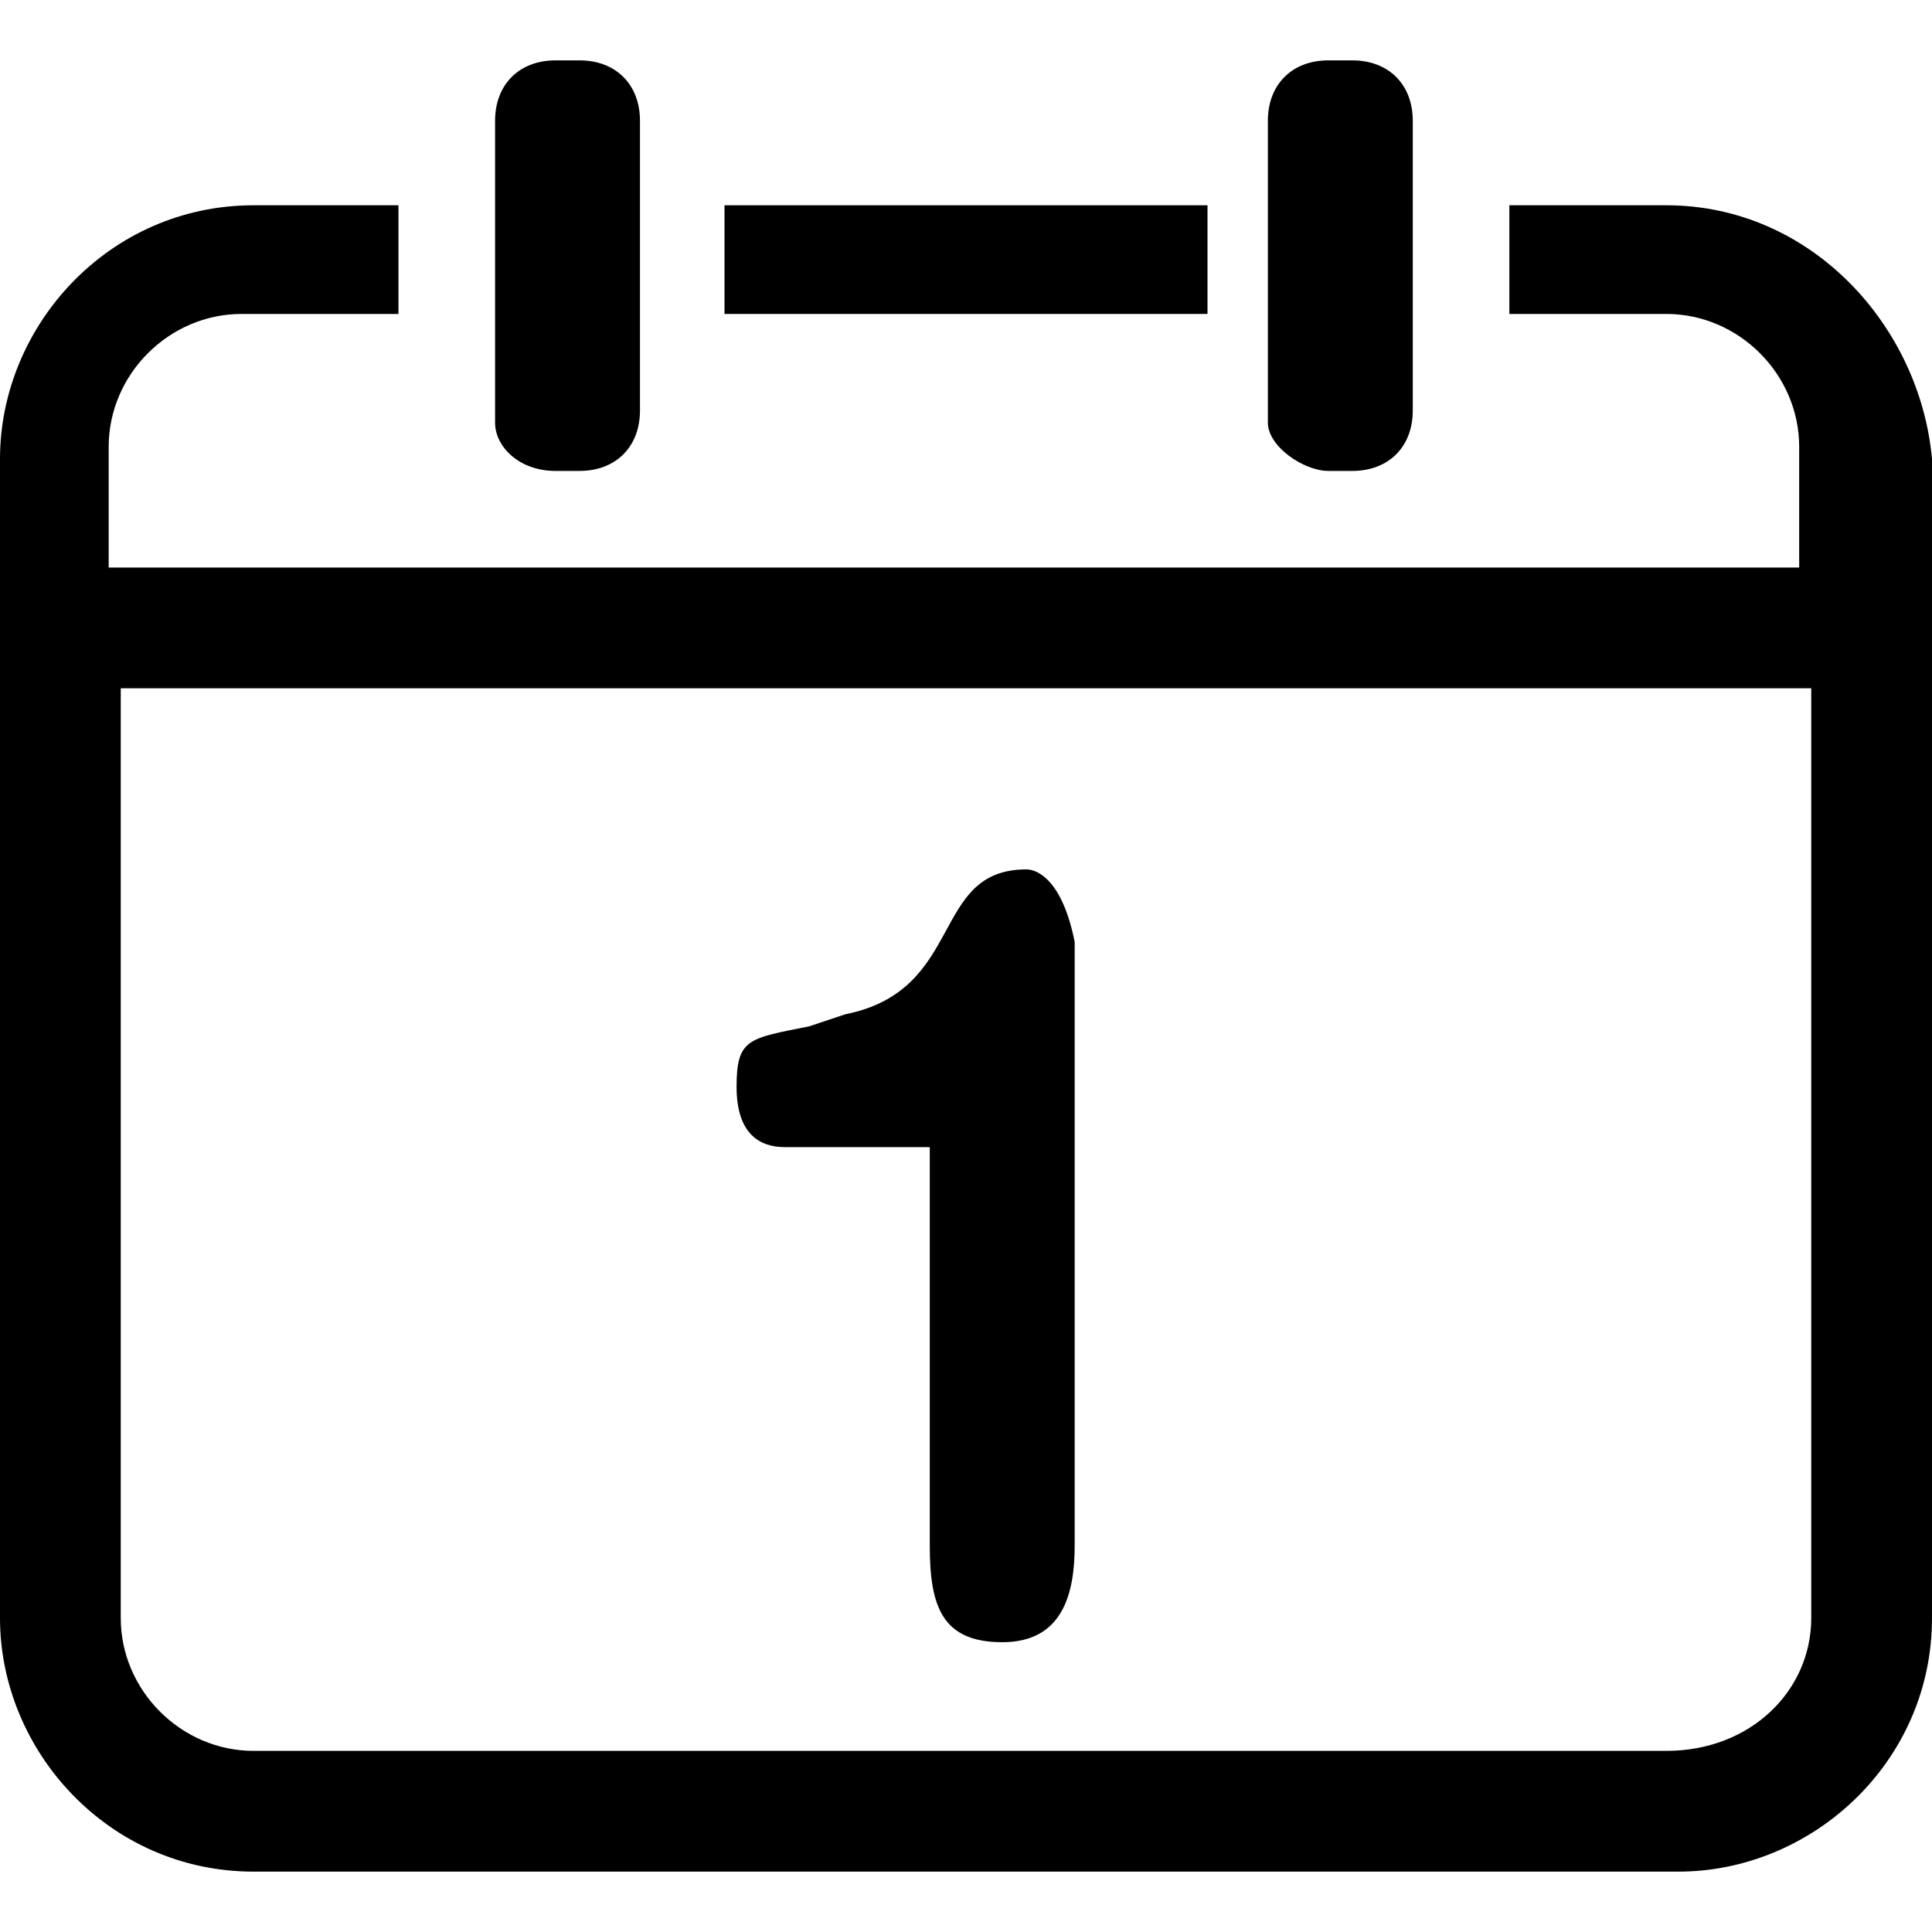 <?xml version="1.0" standalone="no"?><!DOCTYPE svg PUBLIC "-//W3C//DTD SVG 1.1//EN" "http://www.w3.org/Graphics/SVG/1.1/DTD/svg11.dtd"><svg t="1531728034949" class="icon" style="" viewBox="0 0 1024 1024" version="1.1" xmlns="http://www.w3.org/2000/svg" p-id="5282" xmlns:xlink="http://www.w3.org/1999/xlink" width="200" height="200"><defs><style type="text/css"></style></defs><path d="M544 460.8C492.8 460.8 512 524.8 448 537.6L428.8 544C396.8 550.4 390.4 550.4 390.4 576s12.8 32 25.6 32l76.8 0 0 211.2c0 32 6.4 51.2 38.4 51.2s38.4-25.6 38.4-51.2l0-320C563.2 467.2 550.4 460.8 544 460.8L544 460.8z" p-id="5283"></path><path d="M294.4 249.6l12.8 0c19.2 0 32-12.8 32-32L339.2 64c0-19.2-12.8-32-32-32L294.4 32C275.2 32 262.4 44.8 262.4 64l0 160C262.4 236.8 275.2 249.6 294.4 249.6L294.4 249.6z" p-id="5284"></path><path d="M704 249.6l12.8 0c19.2 0 32-12.8 32-32L748.8 64c0-19.2-12.8-32-32-32L704 32c-19.2 0-32 12.8-32 32l0 160C672 236.8 691.2 249.6 704 249.6L704 249.6z" p-id="5285"></path><path d="M883.2 108.8l-83.2 0 0 57.6 83.2 0c38.4 0 70.4 32 70.4 70.4l0 64-896 0 0-64c0-38.4 32-70.4 70.4-70.4l83.2 0L211.2 108.8 134.4 108.8C57.6 108.8 0 172.8 0 243.2l0 614.4c0 70.4 57.6 134.4 134.4 134.4l755.2 0c70.4 0 134.4-57.6 134.4-134.4L1024 243.2C1017.6 172.8 960 108.8 883.2 108.8L883.2 108.8zM883.2 928 134.4 928C96 928 64 896 64 857.6L64 364.8l896 0 0 492.8C960 896 928 928 883.2 928L883.2 928z" p-id="5286"></path><path d="M384 108.8l256 0 0 57.6L384 166.4 384 108.8 384 108.8z" p-id="5287"></path></svg>